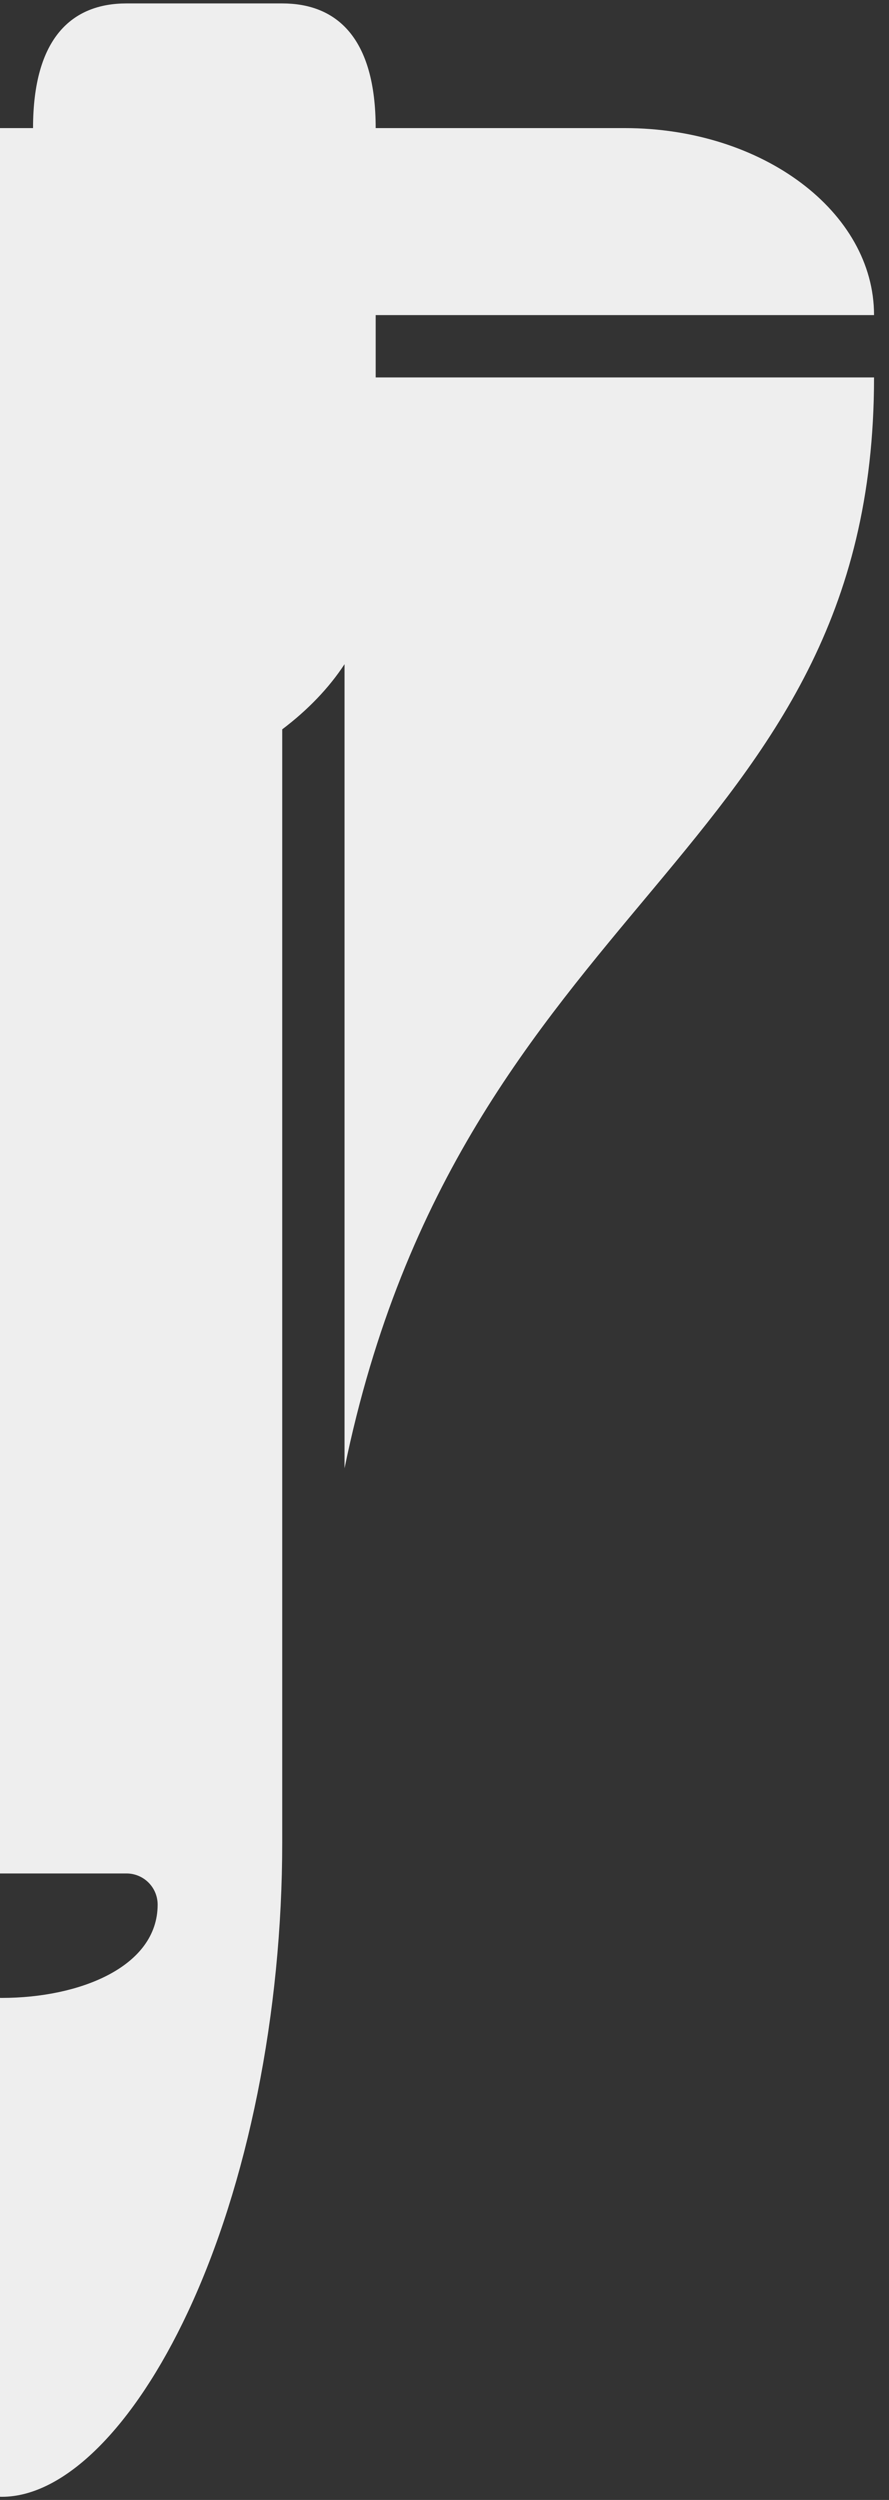 <svg width="58" height="163" viewBox="0 0 58 163" fill="none" xmlns="http://www.w3.org/2000/svg">
<rect x="0" y="0" width="58" height="163" fill="#333333" stroke="none"/>
<path d="M12.255 150.755C16.169 142.406 18.413 131.24 18.413 120.12L18.413 47.554C20.078 46.296 21.456 44.865 22.478 43.306V95.734C30.163 58.433 57.024 55.956 57.024 24.61V24.609L24.51 24.609V20.545L57.024 20.545C57.024 13.811 49.745 8.352 40.767 8.352L24.51 8.352C24.51 2.459 21.962 0.223 18.413 0.223L8.253 0.223C4.701 0.223 2.156 2.464 2.156 8.352H-1.908C-1.908 2.459 -4.456 0.223 -8.004 0.223L-18.165 0.223C-21.717 0.223 -24.262 2.464 -24.262 8.352L-40.519 8.352C-49.497 8.352 -56.776 13.811 -56.776 20.545L-24.262 20.545V24.609L-56.776 24.609V24.61C-56.776 55.956 -29.914 58.433 -22.229 95.734L-22.229 43.306C-21.208 44.865 -19.83 46.296 -18.165 47.553L-18.165 120.12C-18.165 131.24 -15.921 142.406 -12.007 150.755C-8.473 158.294 -3.938 162.795 0.124 162.795C4.186 162.795 8.721 158.294 12.255 150.755ZM-10.037 124.184C-10.037 123.645 -9.822 123.128 -9.441 122.747C-9.06 122.366 -8.543 122.152 -8.004 122.152H8.253C8.792 122.152 9.309 122.366 9.69 122.747C10.071 123.128 10.285 123.645 10.285 124.184C10.285 132.29 -10.037 132.298 -10.037 124.184Z" fill="#EEEEEE"/>
</svg>
